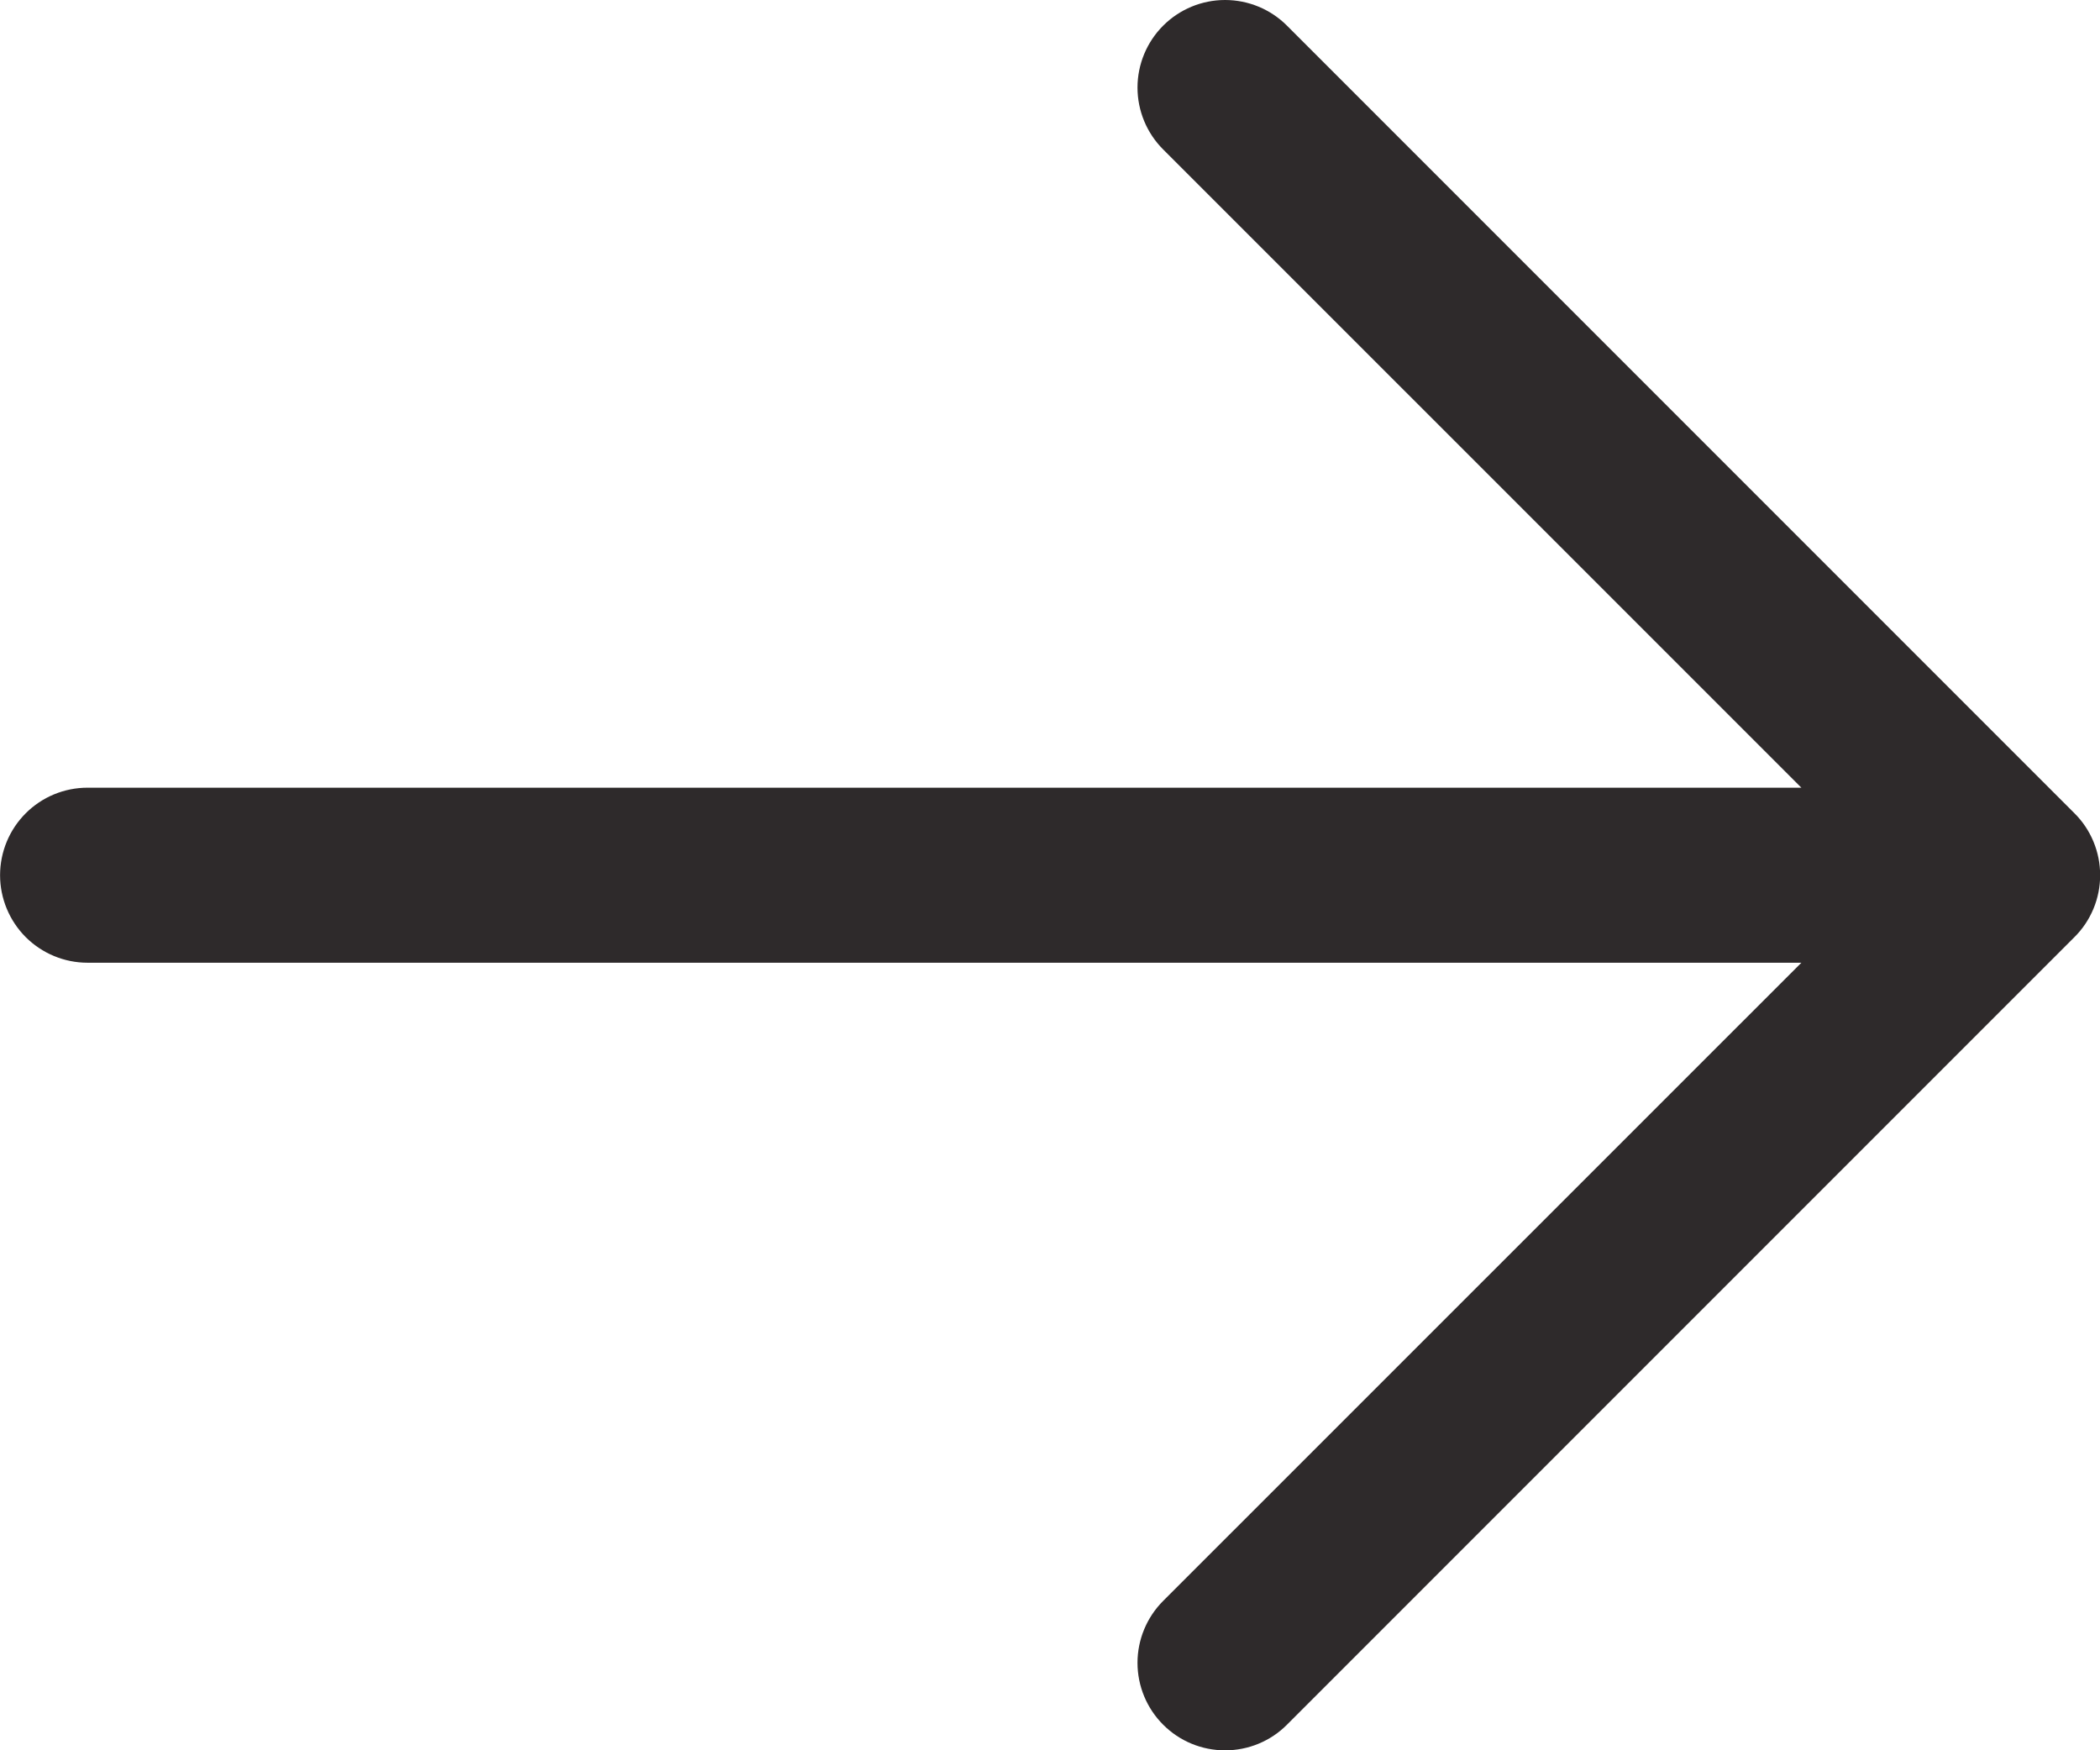 <svg width="30" height="25" viewBox="0 0 30 25" fill="none" xmlns="http://www.w3.org/2000/svg">
<path d="M29.635 13.385L18.385 24.635C18.151 24.87 17.833 25.001 17.501 25.001C17.169 25.001 16.851 24.87 16.617 24.635C16.382 24.401 16.25 24.082 16.25 23.751C16.25 23.419 16.382 23.101 16.617 22.866L25.734 13.751H1.251C0.919 13.751 0.602 13.619 0.367 13.385C0.133 13.15 0.001 12.832 0.001 12.501C0.001 12.169 0.133 11.851 0.367 11.617C0.602 11.382 0.919 11.251 1.251 11.251H25.734L16.617 2.135C16.382 1.901 16.25 1.582 16.25 1.251C16.25 0.919 16.382 0.601 16.617 0.366C16.851 0.132 17.169 0 17.501 0C17.833 0 18.151 0.132 18.385 0.366L29.635 11.616C29.752 11.732 29.844 11.87 29.907 12.022C29.97 12.174 30.002 12.336 30.002 12.501C30.002 12.665 29.97 12.828 29.907 12.979C29.844 13.131 29.752 13.269 29.635 13.385Z" fill="#2E2A2B"/>
</svg>
